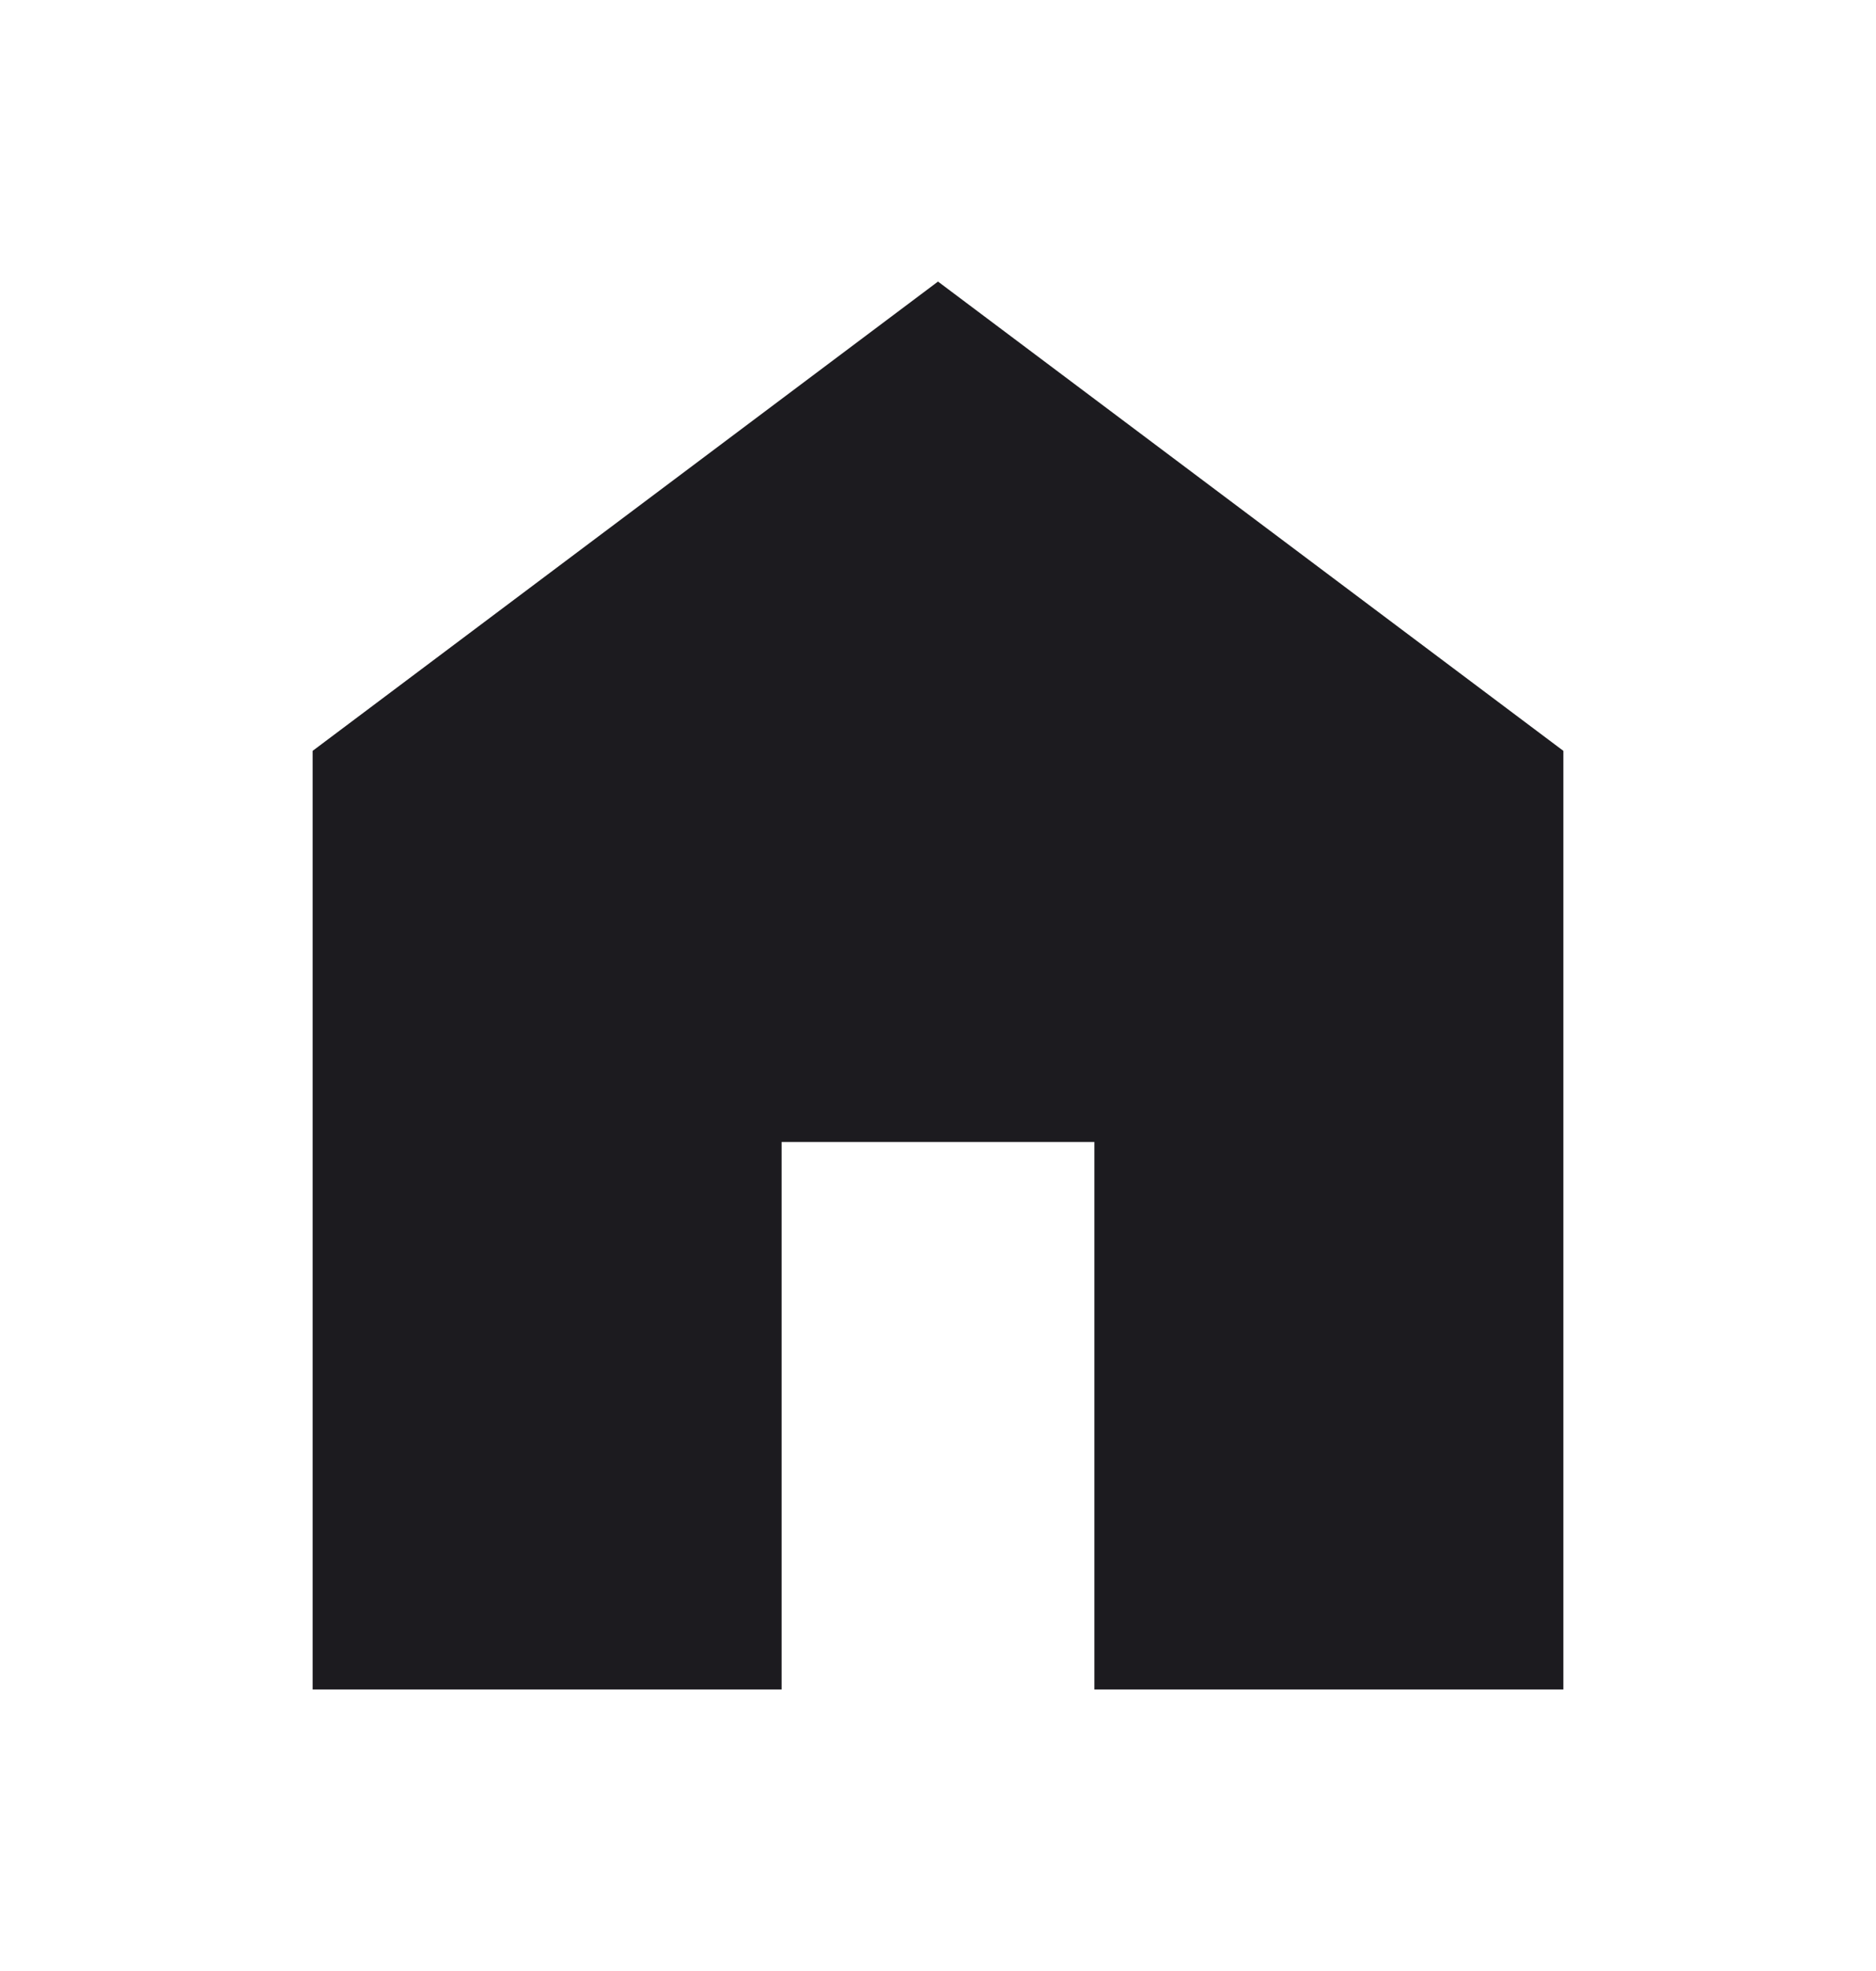 <svg width="20" height="21" viewBox="0 0 20 21" fill="none" xmlns="http://www.w3.org/2000/svg">
<mask id="mask0_1065_12428" style="mask-type:alpha" maskUnits="userSpaceOnUse" x="0" y="0" width="20" height="21">
<rect y="0.5" width="20" height="20" fill="#D9D9D9"/>
</mask>
<g mask="url(#mask0_1065_12428)">
<path d="M3.333 18V8L10 3L16.667 8V18H11.667V12.167H8.333V18H3.333Z" fill="#1C1B1F"/>
</g>
</svg>
